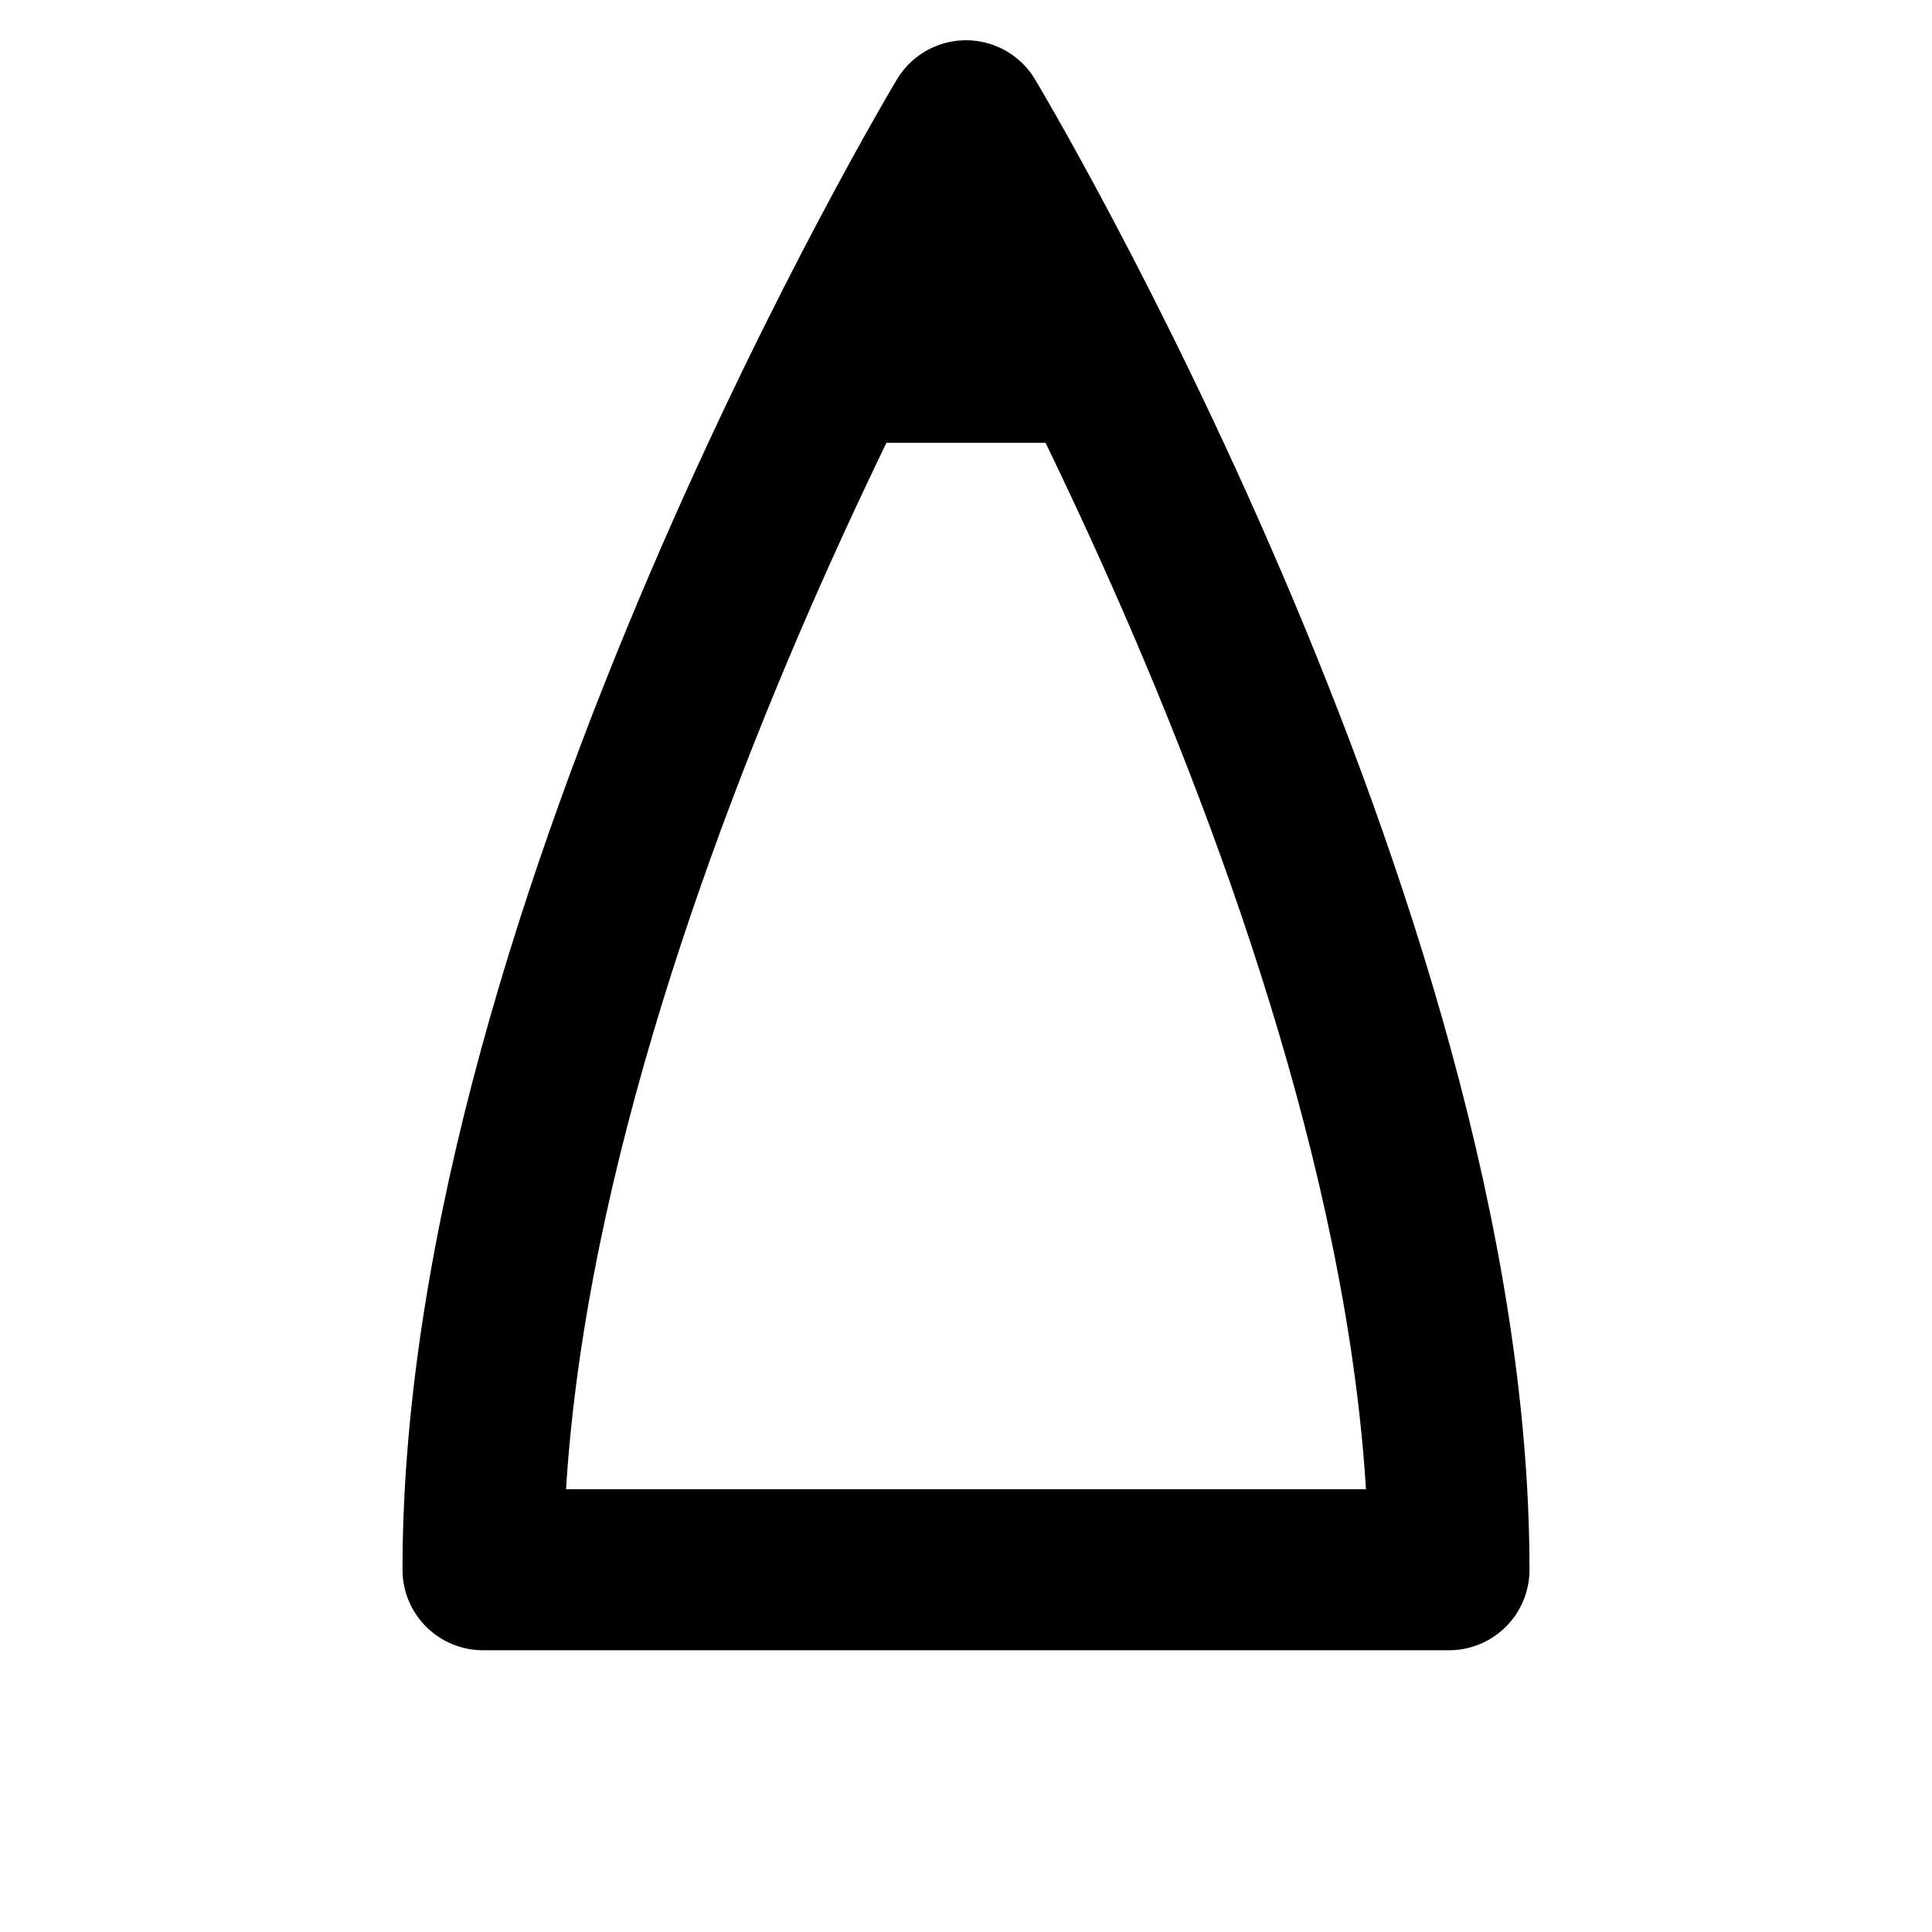 <svg width="192" height="192" viewBox="0 0 24 24" xmlns="http://www.w3.org/2000/svg">
    <g transform="translate(0, -0.5)">
        <path d="M6 20 C 6 12, 12 2, 12 2 C 12 2, 18 12, 18 20 M6 20 H 18 M12 2 L 10.5 5 H 13.5 Z" fill="none" stroke="currentColor" stroke-width="2" stroke-linecap="round" stroke-linejoin="round"/>
    </g>
</svg>
